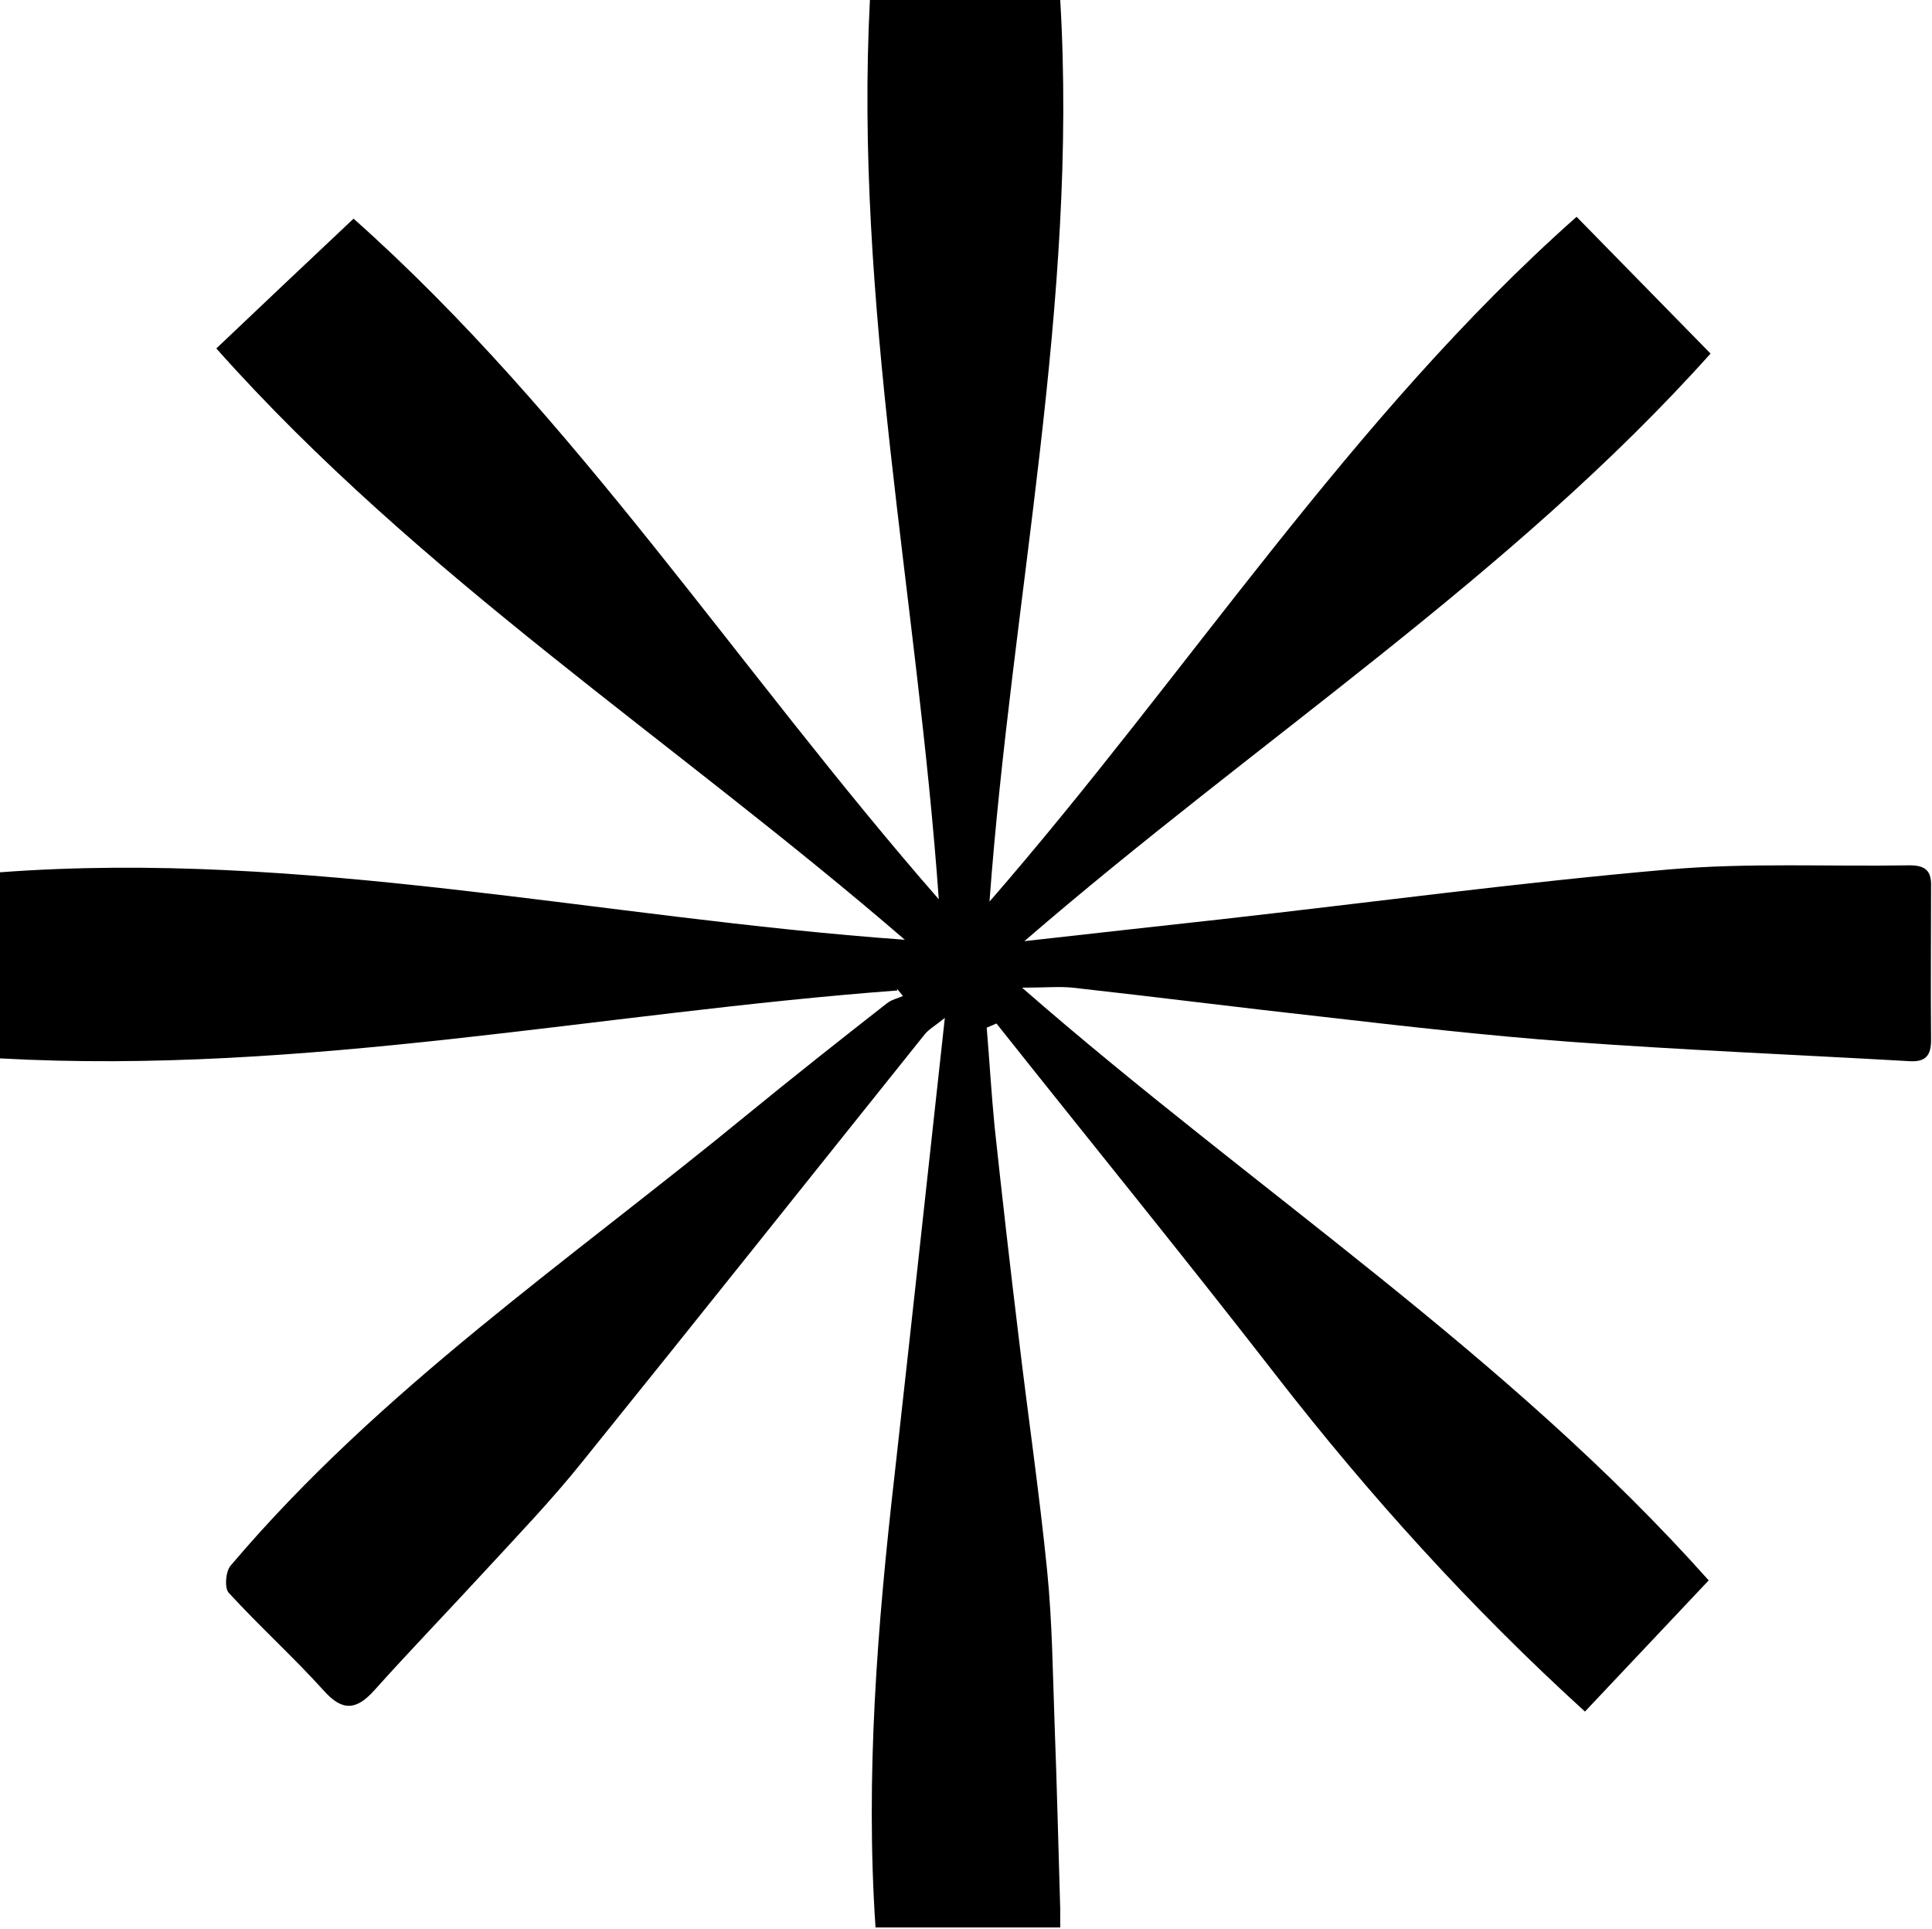 <?xml version="1.0" encoding="UTF-8"?><svg id="Layer_1" xmlns="http://www.w3.org/2000/svg" viewBox="0 0 41.53 41.46"><g id="xUUS8M"><path d="m19.29,21.29c-6.41.48-12.76,1.82-19.29,1.46v-4c6.52-.49,12.89.98,19.45,1.45-4.97-4.29-10.44-7.81-14.8-12.71.97-.92,1.94-1.84,2.95-2.79,4.77,4.24,8.29,9.72,12.58,14.63-.46-6.48-1.82-12.81-1.48-19.34h4.09c.39,6.51-1.04,12.87-1.52,19.39,4.28-4.92,7.77-10.42,12.62-14.72.95.97,1.91,1.95,2.88,2.94-4.27,4.77-9.74,8.3-14.75,12.63,1.51-.17,2.87-.32,4.23-.47,3.2-.36,6.4-.79,9.61-1.07,1.72-.15,3.46-.06,5.19-.09.34,0,.47.12.46.45,0,1.1-.01,2.21,0,3.31,0,.33-.12.47-.46.45-2.45-.14-4.9-.24-7.34-.42-1.75-.13-3.5-.33-5.24-.53-1.81-.2-3.61-.43-5.41-.63-.29-.03-.59,0-1.09,0,4.97,4.34,10.42,7.87,14.76,12.74-.89.94-1.77,1.88-2.66,2.82-2.45-2.23-4.64-4.65-6.65-7.24-1.97-2.54-4-5.03-6-7.55-.07.03-.14.06-.21.09.06.71.1,1.42.17,2.13.16,1.49.33,2.98.51,4.46.2,1.7.45,3.39.62,5.09.11,1.1.12,2.21.16,3.31.05,1.31.08,2.62.12,3.94,0,.12,0,.25,0,.41h-3.97c-.22-3.25.04-6.49.41-9.73.36-3.22.71-6.44,1.08-9.82-.21.17-.34.24-.43.35-2.46,3.07-4.9,6.14-7.37,9.2-.64.8-1.35,1.54-2.05,2.3-.8.87-1.63,1.73-2.42,2.61-.38.42-.68.45-1.08,0-.65-.72-1.38-1.38-2.04-2.1-.1-.1-.07-.47.04-.59,3.21-3.79,7.3-6.57,11.1-9.69.99-.81,1.99-1.6,3-2.39.1-.08.23-.11.35-.16-.04-.05-.09-.11-.13-.16Z"/></g></svg>